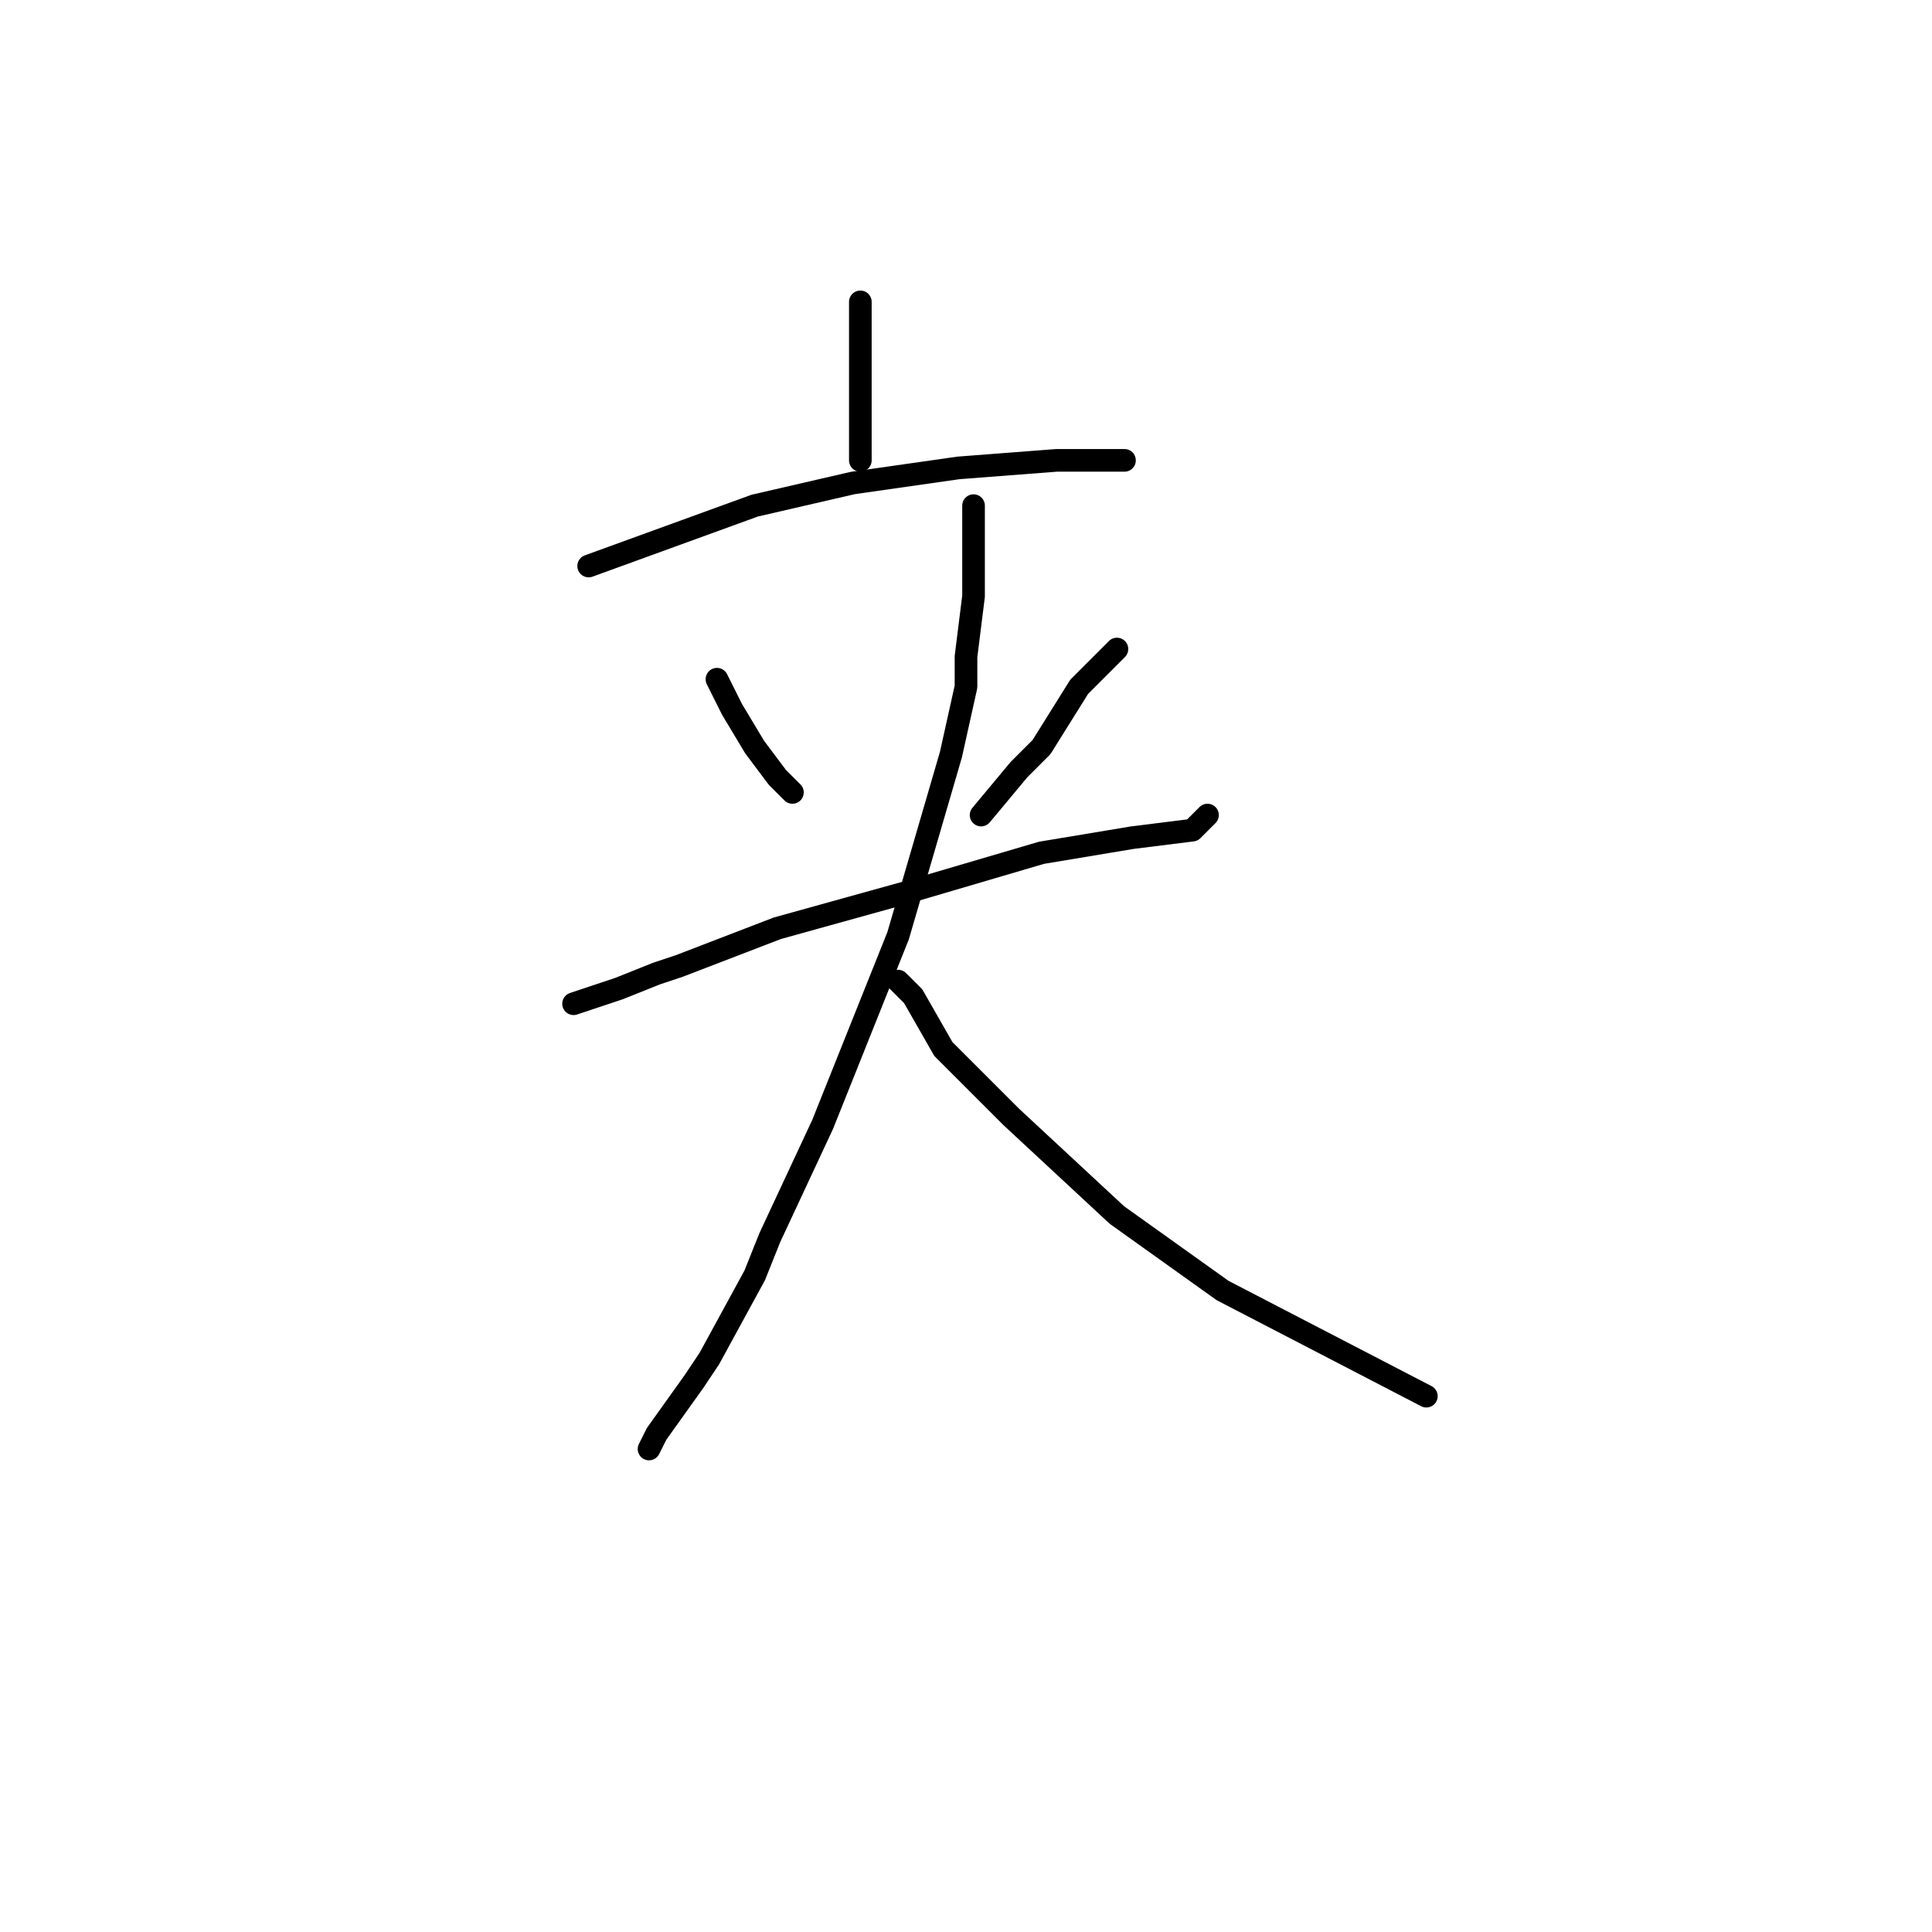 <?xml version="1.0" standalone="no"?>
    <svg width="256" height="256" xmlns="http://www.w3.org/2000/svg" version="1.1">
    <polyline stroke="black" stroke-width="3" stroke-linecap="round" fill="transparent" stroke-linejoin="round" points="114 40 114 47 114 54 114 61 114 61 " />
        <polyline stroke="black" stroke-width="3" stroke-linecap="round" fill="transparent" stroke-linejoin="round" points="78 75 89 71 100 67 113 64 127 62 140 61 146 61 148 61 149 61 149 61 " />
        <polyline stroke="black" stroke-width="3" stroke-linecap="round" fill="transparent" stroke-linejoin="round" points="95 90 96 92 97 94 100 99 103 103 104 104 105 105 105 105 " />
        <polyline stroke="black" stroke-width="3" stroke-linecap="round" fill="transparent" stroke-linejoin="round" points="148 86 146 88 144 90 143 91 138 99 135 102 130 108 130 108 " />
        <polyline stroke="black" stroke-width="3" stroke-linecap="round" fill="transparent" stroke-linejoin="round" points="76 133 79 132 82 131 87 129 90 128 103 123 121 118 138 113 150 111 158 110 160 108 160 108 " />
        <polyline stroke="black" stroke-width="3" stroke-linecap="round" fill="transparent" stroke-linejoin="round" points="129 67 129 73 129 79 128 87 128 91 126 100 119 124 109 149 102 164 100 169 94 180 92 183 87 190 86 192 86 192 " />
        <polyline stroke="black" stroke-width="3" stroke-linecap="round" fill="transparent" stroke-linejoin="round" points="121 132 120 131 119 130 121 132 125 139 134 148 148 161 162 171 189 185 189 185 " />
        </svg>